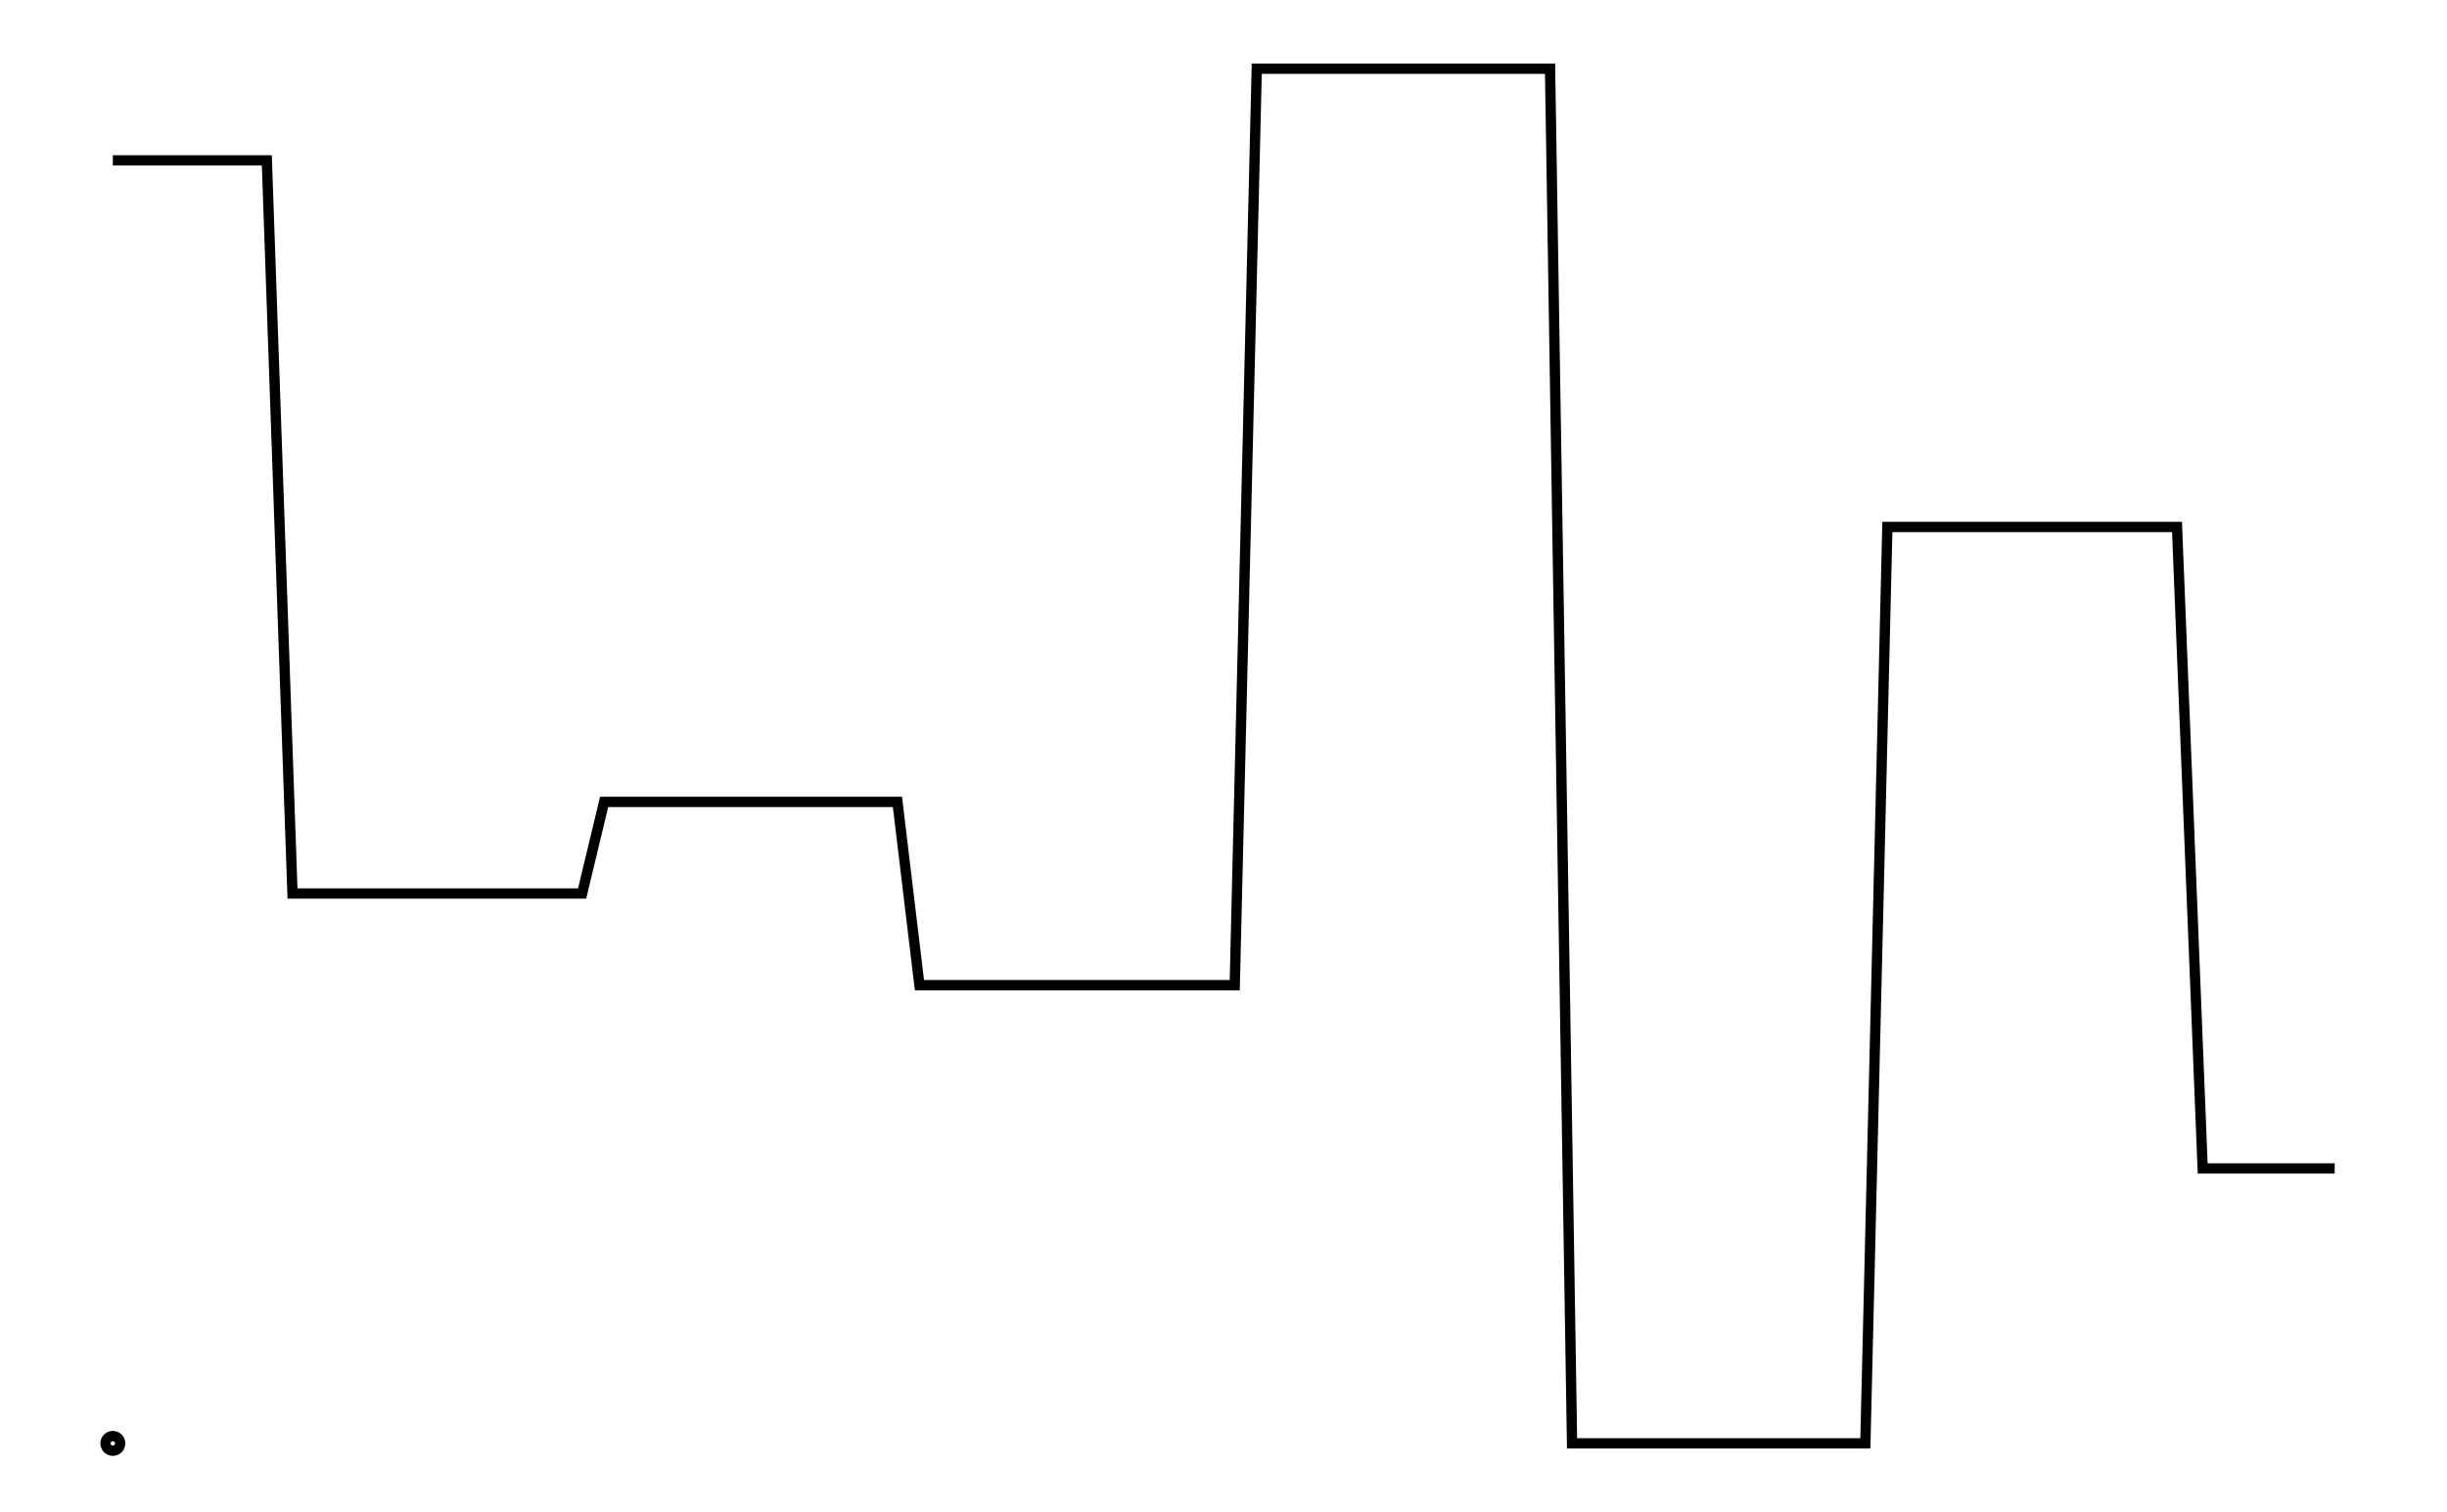 <svg xmlns="http://www.w3.org/2000/svg" width="161.8" height="100.0" viewBox="18.35 -5.00 171.80 110.00">
<g fill="none" stroke="black" stroke-width="0.019%" transform="translate(0, 100) scale(26.667, -26.667)">
<circle cx="0.88" cy="0.00" r="0.02" />
<polyline points="0.88,3.50 0.94,3.50 1.00,3.50 1.06,3.50 1.12,3.50 1.18,3.50 1.24,3.50 1.30,3.50 1.37,1.50 1.43,1.50 1.49,1.50 1.55,1.50 1.61,1.50 1.67,1.50 1.73,1.50 1.79,1.50 1.86,1.50 1.92,1.50 1.98,1.50 2.04,1.50 2.10,1.50 2.16,1.50 2.22,1.75 2.29,1.75 2.35,1.75 2.41,1.75 2.47,1.75 2.53,1.75 2.59,1.75 2.65,1.75 2.71,1.75 2.78,1.75 2.84,1.75 2.90,1.75 2.96,1.75 3.02,1.75 3.08,1.25 3.14,1.25 3.20,1.25 3.27,1.25 3.33,1.25 3.39,1.25 3.45,1.25 3.51,1.25 3.57,1.25 3.63,1.25 3.69,1.25 3.76,1.25 3.82,1.25 3.88,1.25 3.94,1.25 4.00,3.75 4.06,3.75 4.12,3.75 4.19,3.75 4.25,3.75 4.31,3.75 4.37,3.75 4.43,3.75 4.49,3.75 4.55,3.75 4.61,3.75 4.68,3.75 4.74,3.75 4.80,3.75 4.86,0.00 4.92,0.00 4.98,0.00 5.04,0.00 5.10,0.00 5.17,0.00 5.23,0.00 5.29,0.00 5.35,0.00 5.41,0.00 5.47,0.00 5.53,0.00 5.59,0.00 5.66,0.00 5.72,2.50 5.78,2.50 5.84,2.50 5.90,2.50 5.96,2.50 6.02,2.50 6.09,2.50 6.15,2.50 6.21,2.50 6.27,2.50 6.33,2.50 6.39,2.50 6.45,2.50 6.51,2.50 6.58,0.75 6.64,0.75 6.70,0.75 6.76,0.75 6.82,0.75 6.88,0.75 6.94,0.75" />
</g>
</svg>